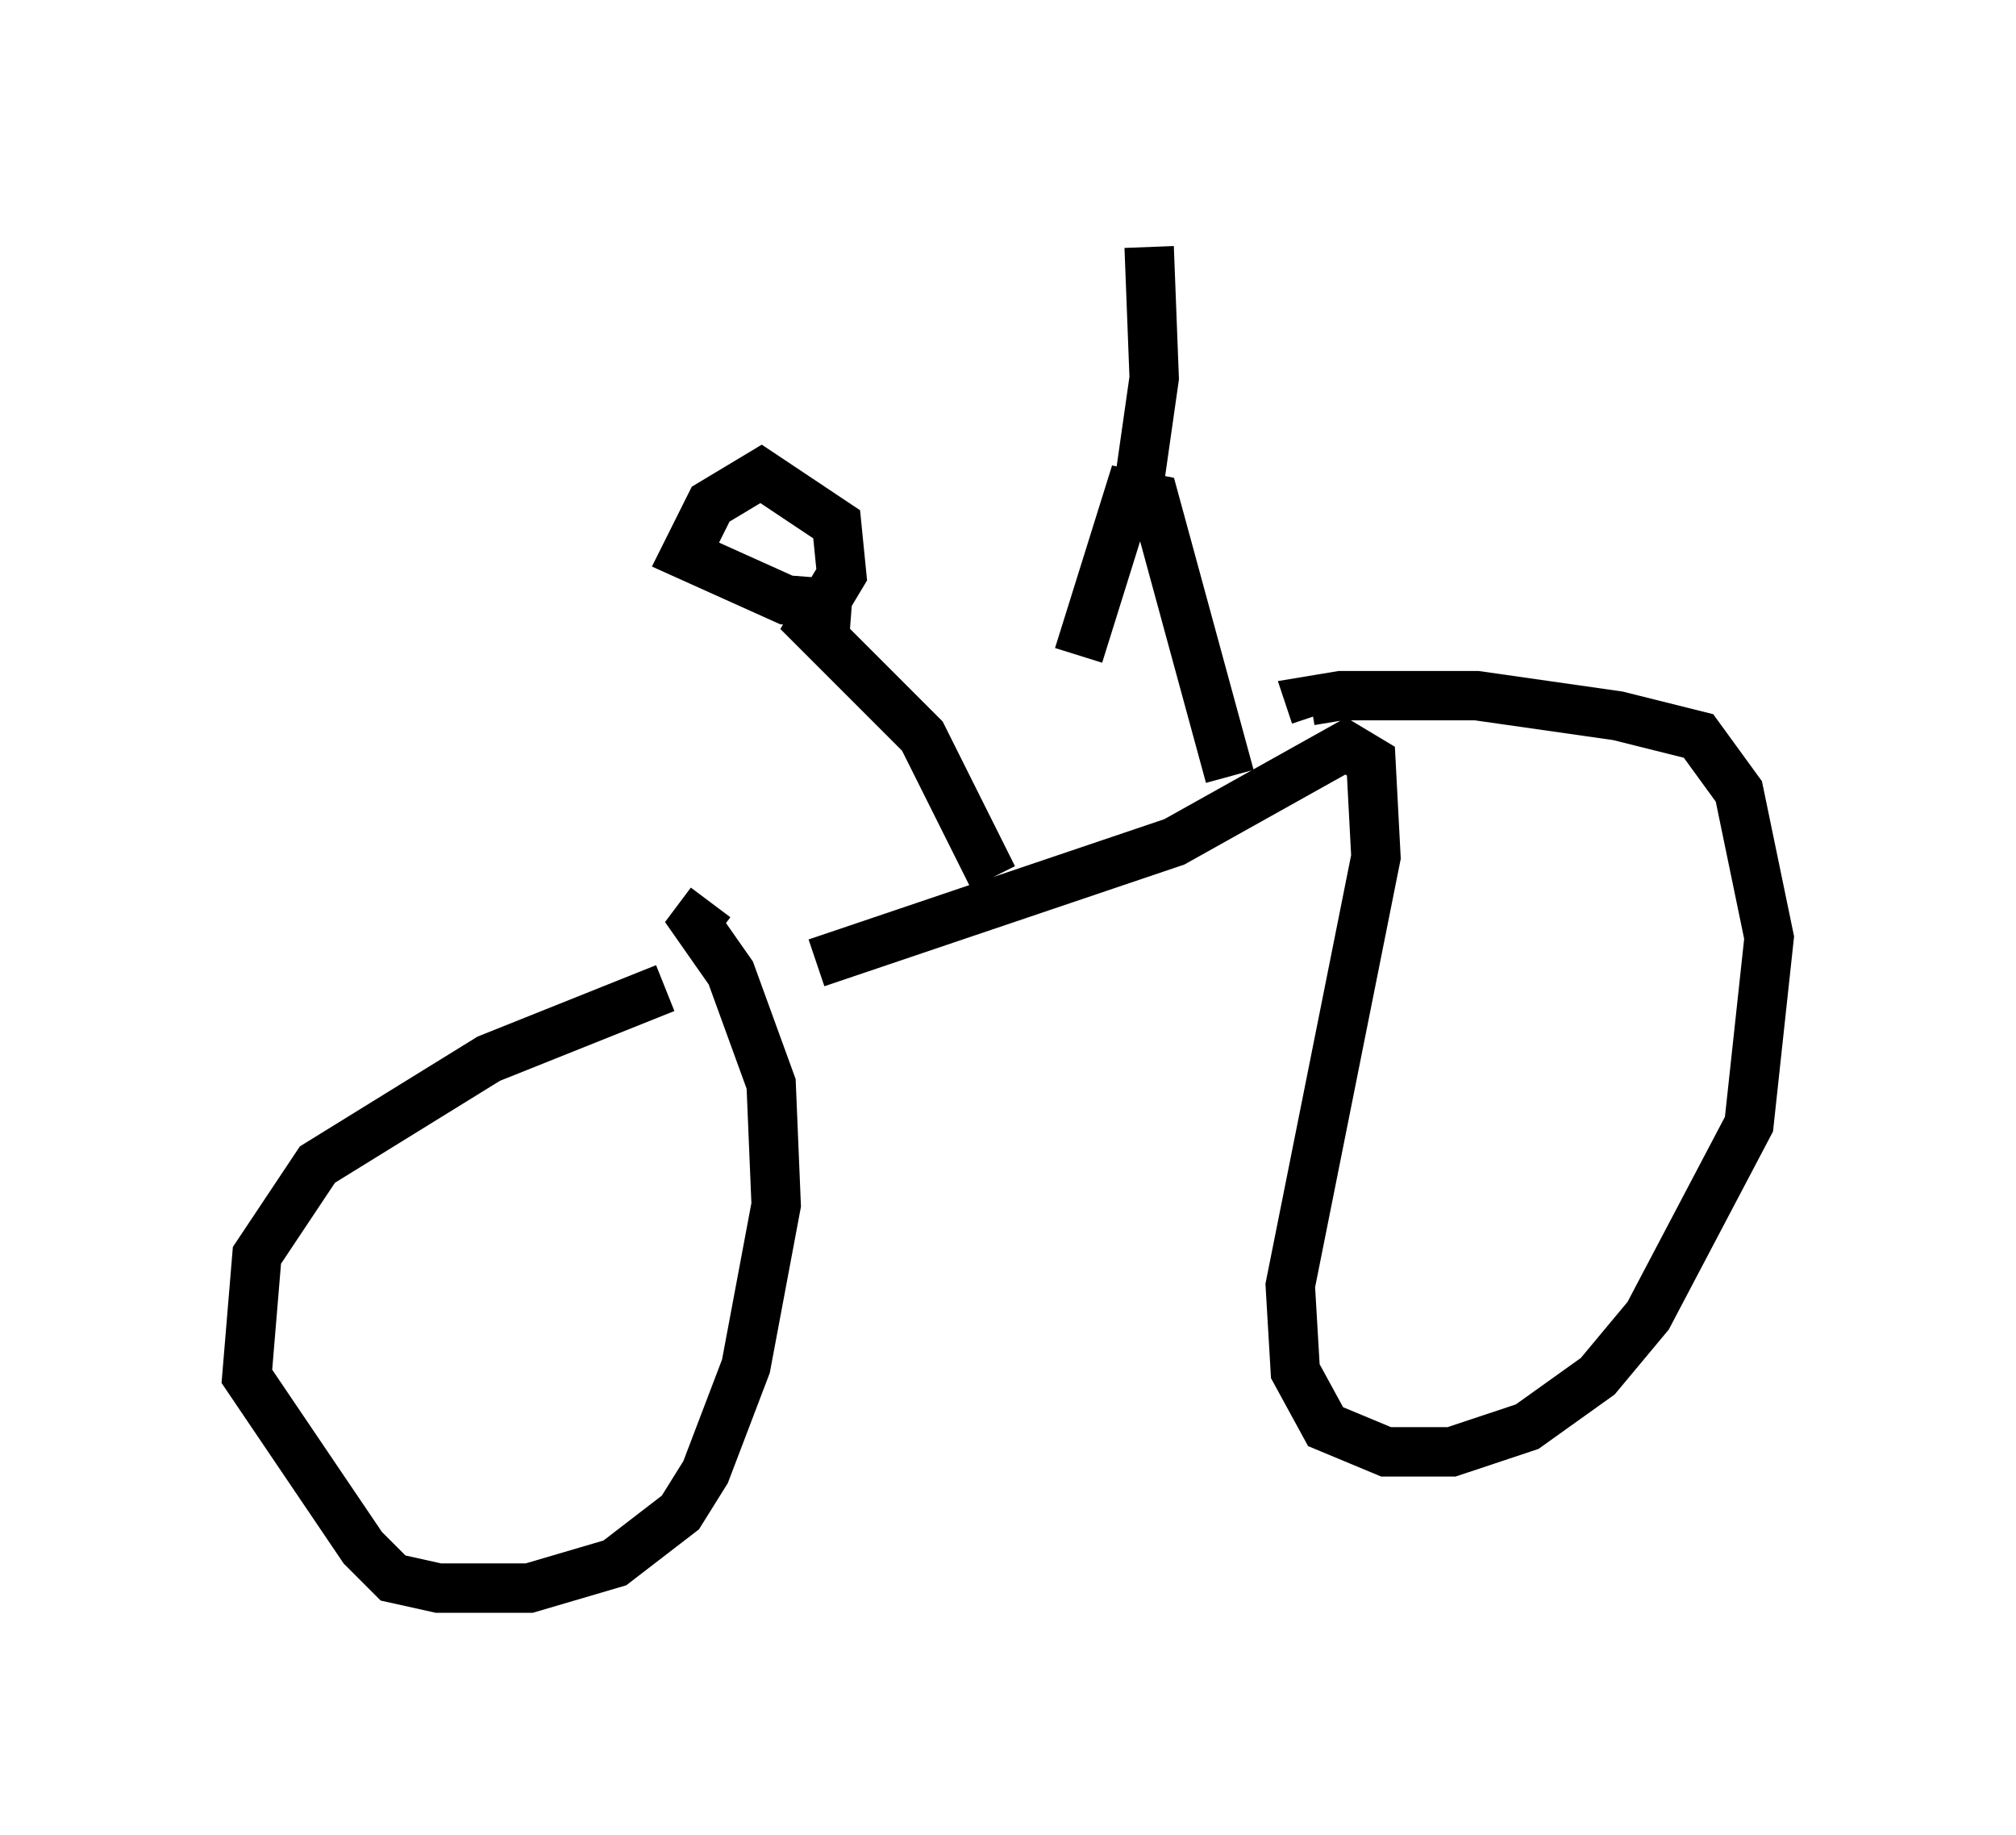 <?xml version="1.0" encoding="utf-8" ?>
<svg baseProfile="full" height="37.154" version="1.1" width="40.83" xmlns="http://www.w3.org/2000/svg" xmlns:ev="http://www.w3.org/2001/xml-events" xmlns:xlink="http://www.w3.org/1999/xlink"><defs /><rect fill="white" height="37.154" width="40.83" x="0" y="0" /><path d="M14.698, 20.517 m1.838, -1.021 l7.248, -2.45 3.471, -1.94 l0.51, 0.306 0.102, 1.94 l-1.735, 8.677 0.102, 1.735 l0.613, 1.123 1.225, 0.51 l1.327, 0.0 1.531, -0.51 l1.429, -1.021 1.021, -1.225 l2.042, -3.879 0.408, -3.777 l-0.613, -2.96 -0.817, -1.123 l-1.633, -0.408 -2.858, -0.408 l-2.756, 0.0 -0.613, 0.102 l0.102, 0.306 m-13.169, 5.513 l-3.573, 1.429 -3.471, 2.144 l-1.225, 1.838 -0.204, 2.45 l2.348, 3.471 0.613, 0.613 l0.919, 0.204 1.838, 0.0 l1.735, -0.51 1.327, -1.021 l0.51, -0.817 0.817, -2.144 l0.613, -3.267 -0.102, -2.45 l-0.817, -2.246 -0.715, -1.021 l0.306, -0.408 m10.515, -2.552 l-1.531, -5.615 -0.51, -0.102 l-1.021, 3.267 m1.225, -3.471 l0.306, -2.144 -0.102, -2.654 m-3.165, 12.761 l-1.429, -2.858 -2.246, -2.246 l0.613, -1.021 -0.102, -1.021 l-1.531, -1.021 -1.021, 0.613 l-0.51, 1.021 2.042, 0.919 l1.327, 0.102 " fill="none" stroke="black" stroke-width="1" /></svg>